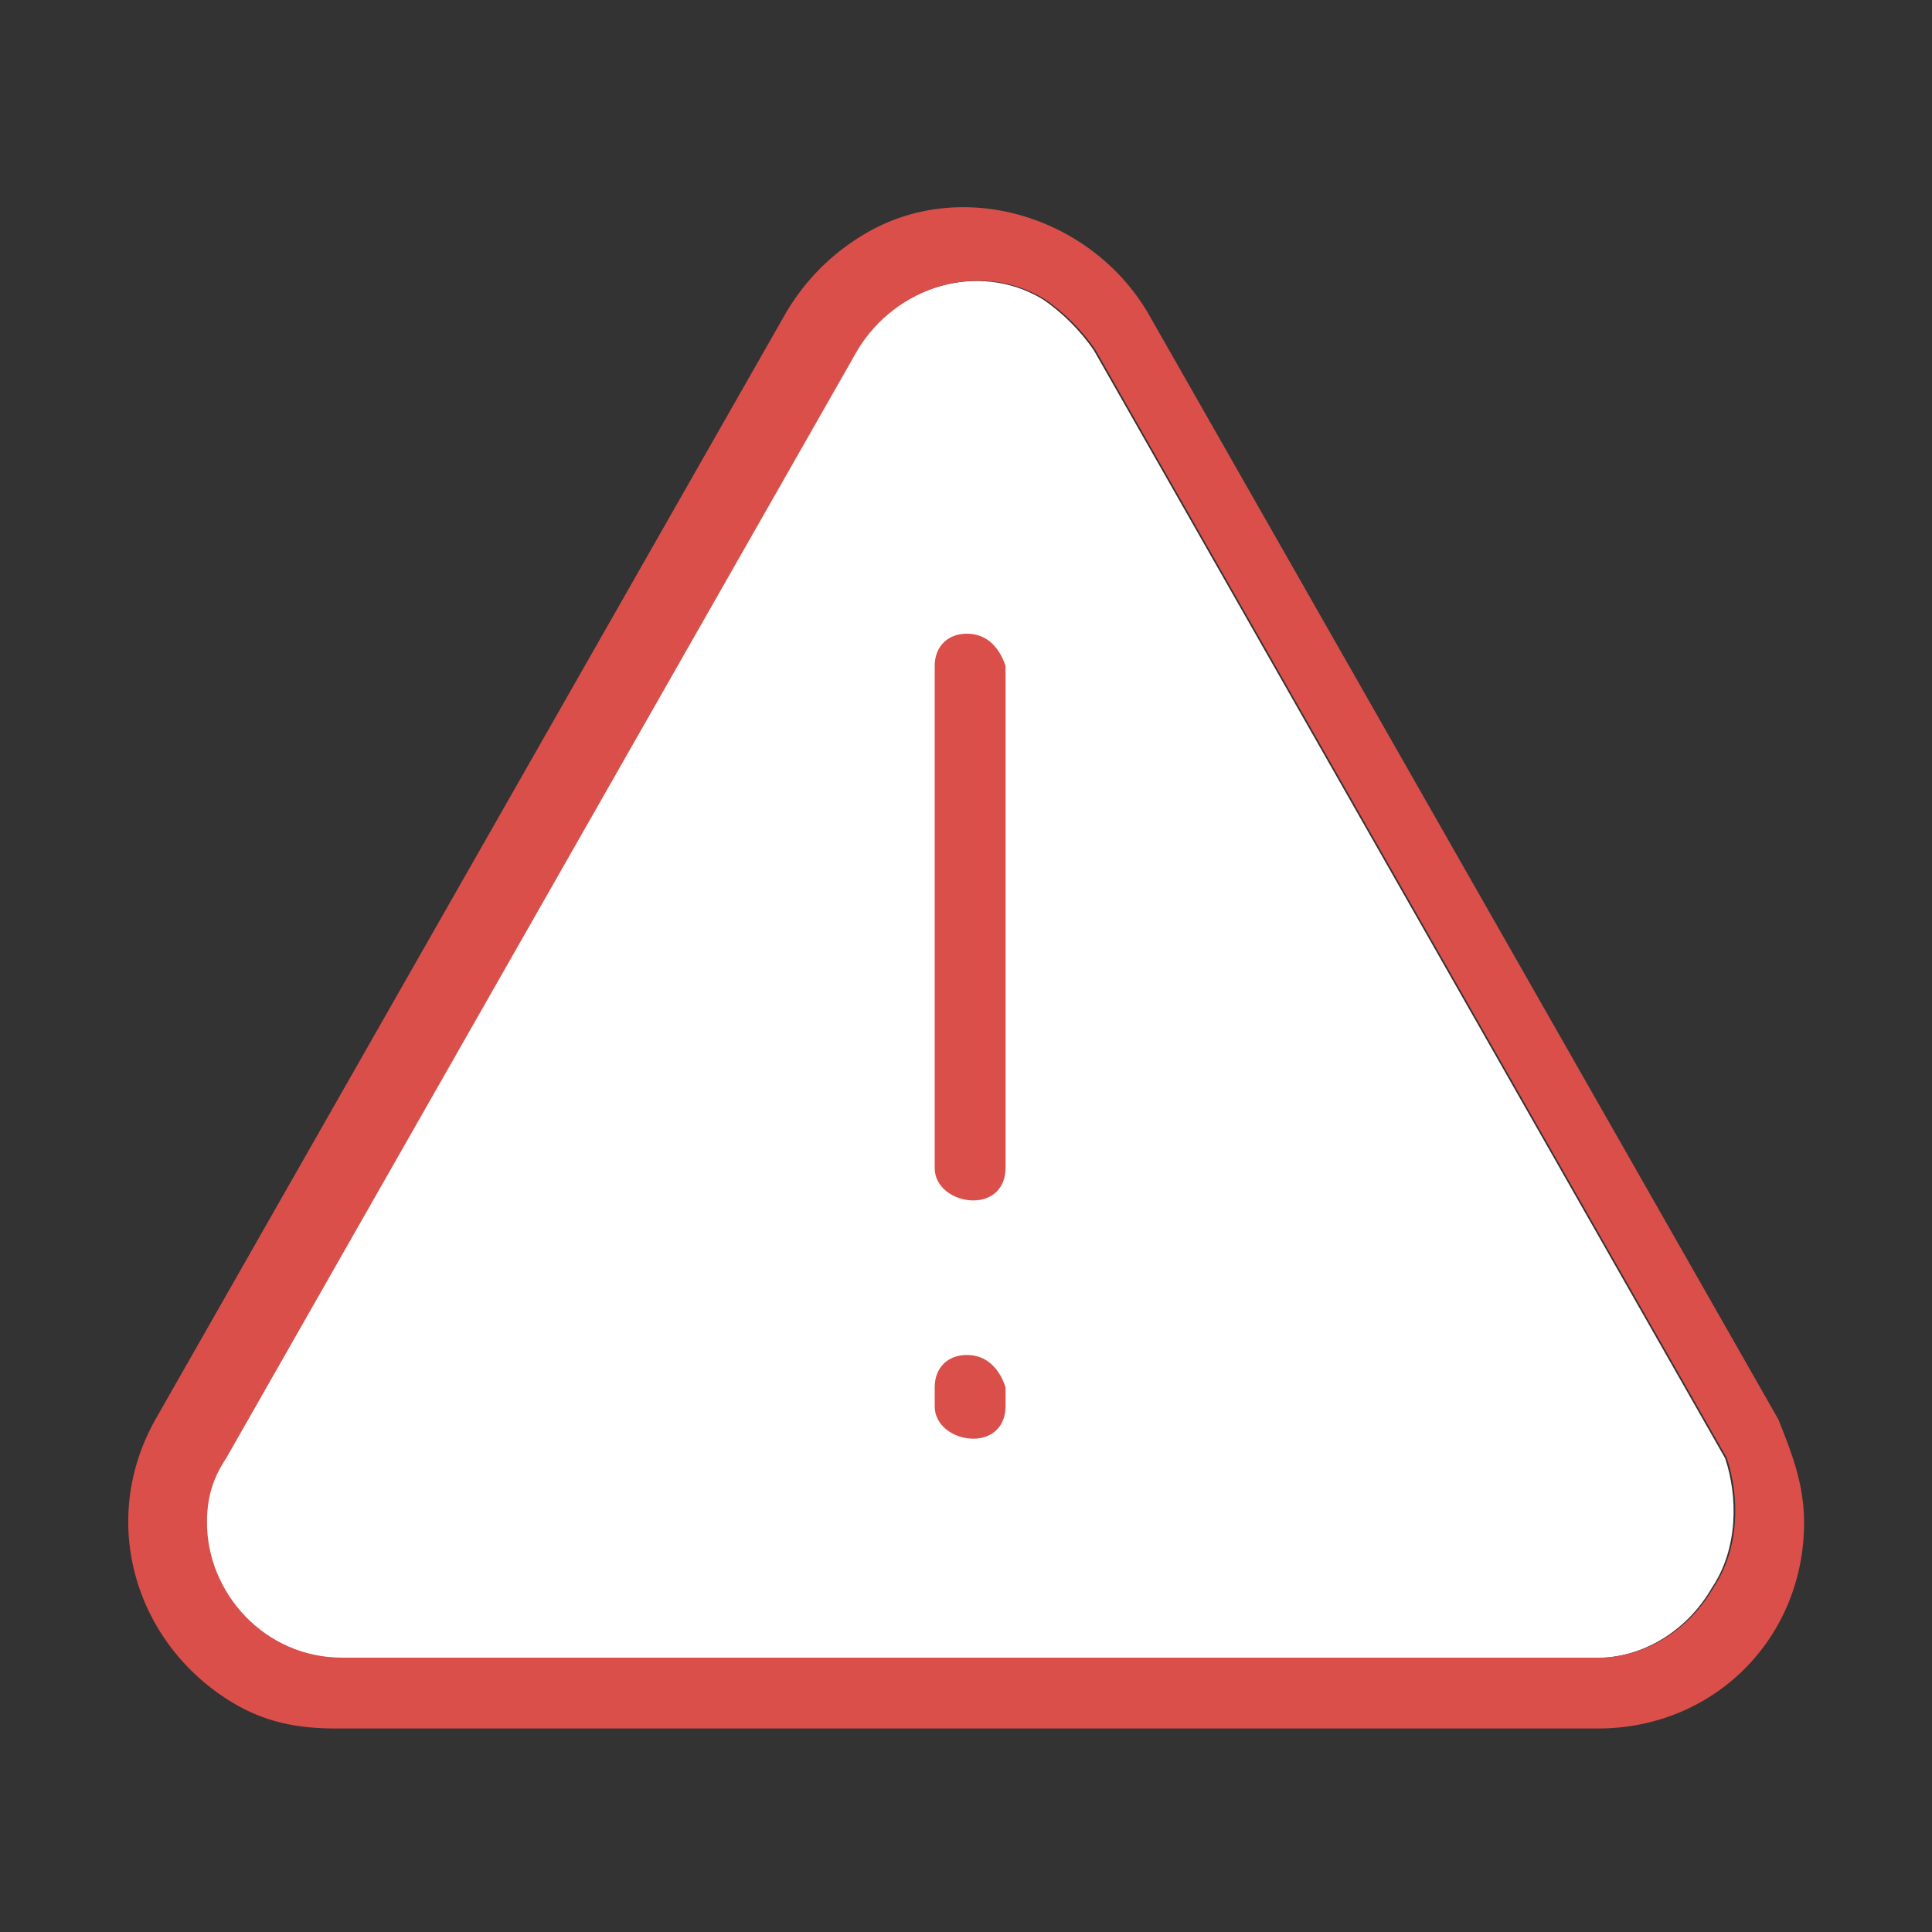 <svg xmlns="http://www.w3.org/2000/svg" viewBox="0 0 30 30"><rect x="0" y="0" width="30" height="30" fill="#333333" stroke="none"/><path d="M26.588 24.645c-.4.7-1.1 1.1-1.8 1.1h-19.5c-1.2 0-2.1-1-2.1-2.1 0-.4.1-.7.3-1l9.8-17.2c.6-1 1.9-1.4 2.9-.8.3.2.6.5.8.8l9.8 17.2c.2.6.2 1.4-.2 2z" fill="#fff"/><g fill="#da4f49"><path d="M27.614 22.04l-9.8-17.2c-.9-1.5-2.9-2.1-4.4-1.2-.5.3-.9.7-1.2 1.2l-9.8 17.2c-.9 1.6-.3 3.5 1.2 4.4.5.3 1 .4 1.6.4h19.6c1.8 0 3.2-1.4 3.2-3.2 0-.6-.2-1.1-.4-1.6zm-1 2.6c-.4.7-1.1 1.1-1.8 1.1h-19.5c-1.2 0-2.1-1-2.1-2.1 0-.4.1-.7.3-1l9.8-17.2c.6-1 1.9-1.4 2.9-.8.3.2.6.5.8.8l9.8 17.2c.2.6.2 1.4-.2 2z"/><path d="M15.014 9.84c-.3 0-.5.2-.5.5v7.8c0 .3.3.5.6.5s.5-.2.5-.5v-7.8c-.1-.3-.3-.5-.6-.5zm0 11.2c-.3 0-.5.2-.5.5v.3c0 .3.3.5.6.5s.5-.2.5-.5v-.3c-.1-.3-.3-.5-.6-.5z"/></g></svg>
